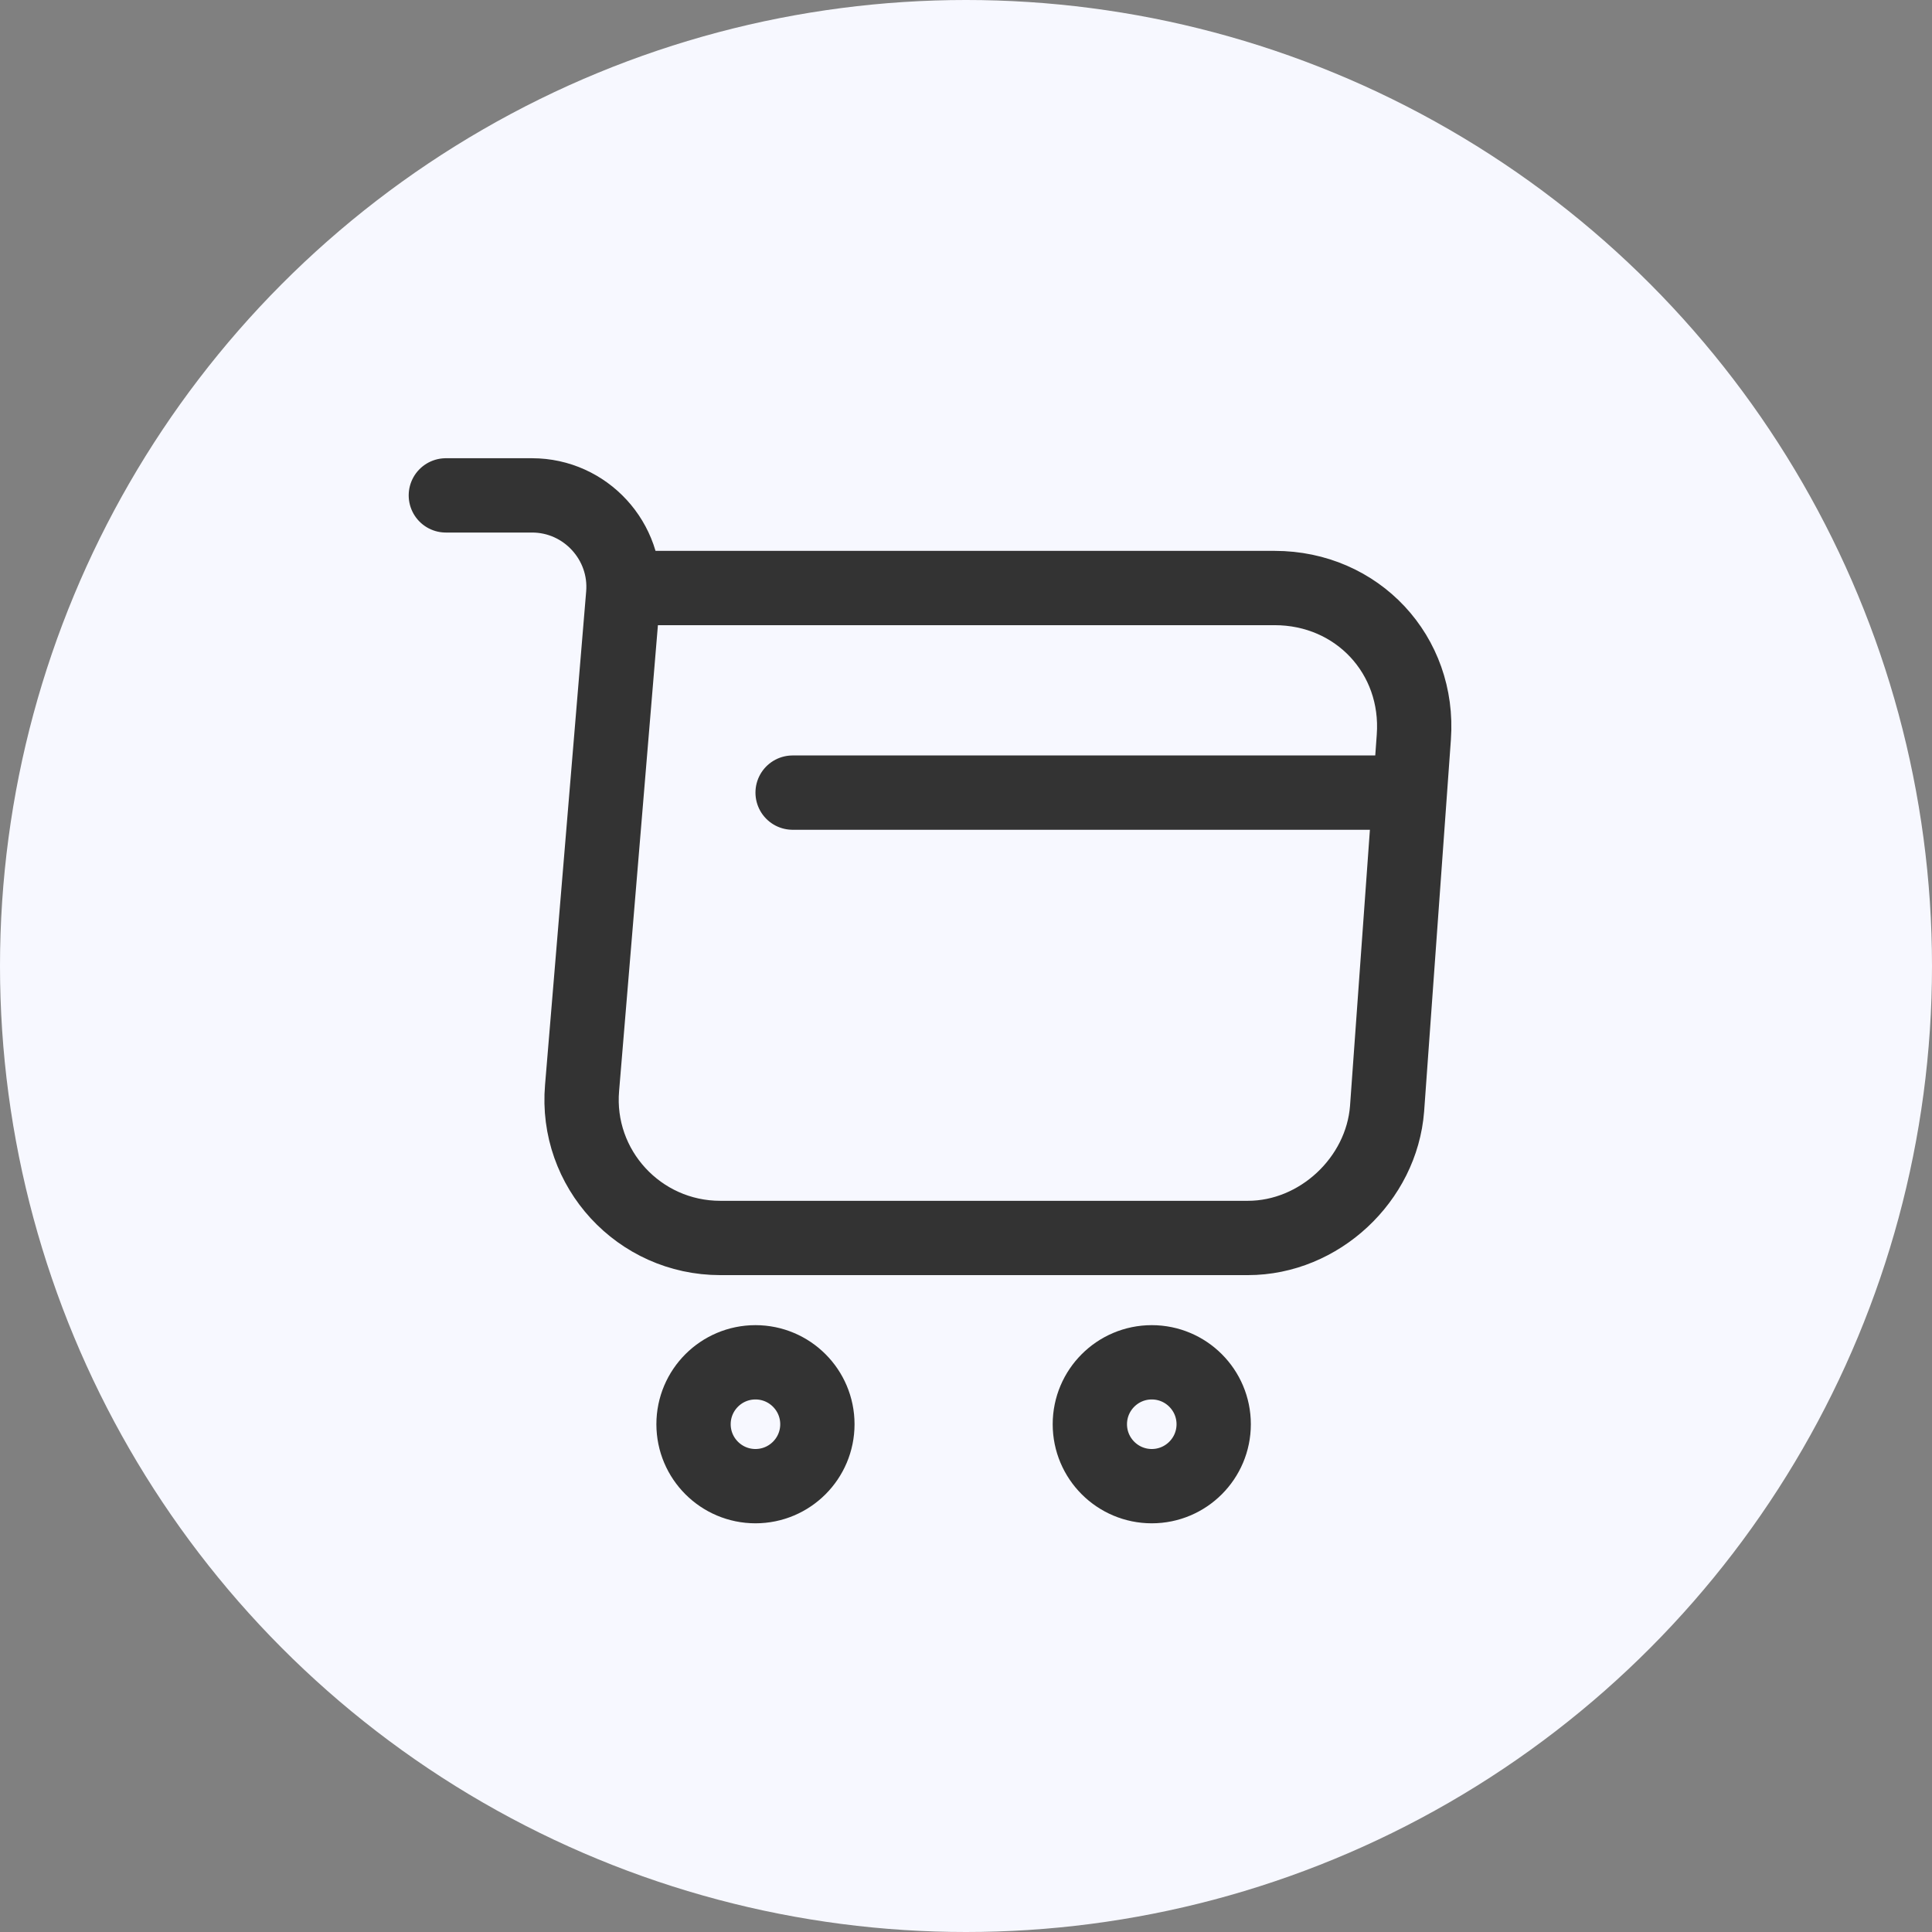 <svg width="39" height="39" viewBox="0 0 39 39" fill="none" xmlns="http://www.w3.org/2000/svg">
<rect x="0" y="0" width="39" height="39" fill="#808080" stroke="none"/>
<circle cx="19.5" cy="19.5" r="19.5" fill="#F7F8FF"/>
<path d="M9 10H10.74C11.82 10 12.67 10.93 12.58 12L11.75 21.96C11.61 23.59 12.9 24.99 14.54 24.99H25.19C26.63 24.99 27.89 23.81 28 22.38L28.54 14.88C28.66 13.22 27.4 11.87 25.73 11.87H12.82" stroke="#333333" stroke-width="1.5" stroke-miterlimit="10" stroke-linecap="round" stroke-linejoin="round"/>
<path d="M23.25 30C23.94 30 24.5 29.44 24.5 28.75C24.5 28.06 23.94 27.5 23.25 27.5C22.56 27.5 22 28.06 22 28.75C22 29.44 22.56 30 23.25 30Z" stroke="#333333" stroke-width="1.5" stroke-miterlimit="10" stroke-linecap="round" stroke-linejoin="round"/>
<path d="M15.25 30C15.94 30 16.5 29.44 16.5 28.75C16.5 28.06 15.94 27.5 15.25 27.5C14.56 27.5 14 28.06 14 28.75C14 29.44 14.56 30 15.25 30Z" stroke="#333333" stroke-width="1.5" stroke-miterlimit="10" stroke-linecap="round" stroke-linejoin="round"/>
<path d="M16 16H28" stroke="#333333" stroke-width="1.5" stroke-miterlimit="10" stroke-linecap="round" stroke-linejoin="round"/>
</svg>
